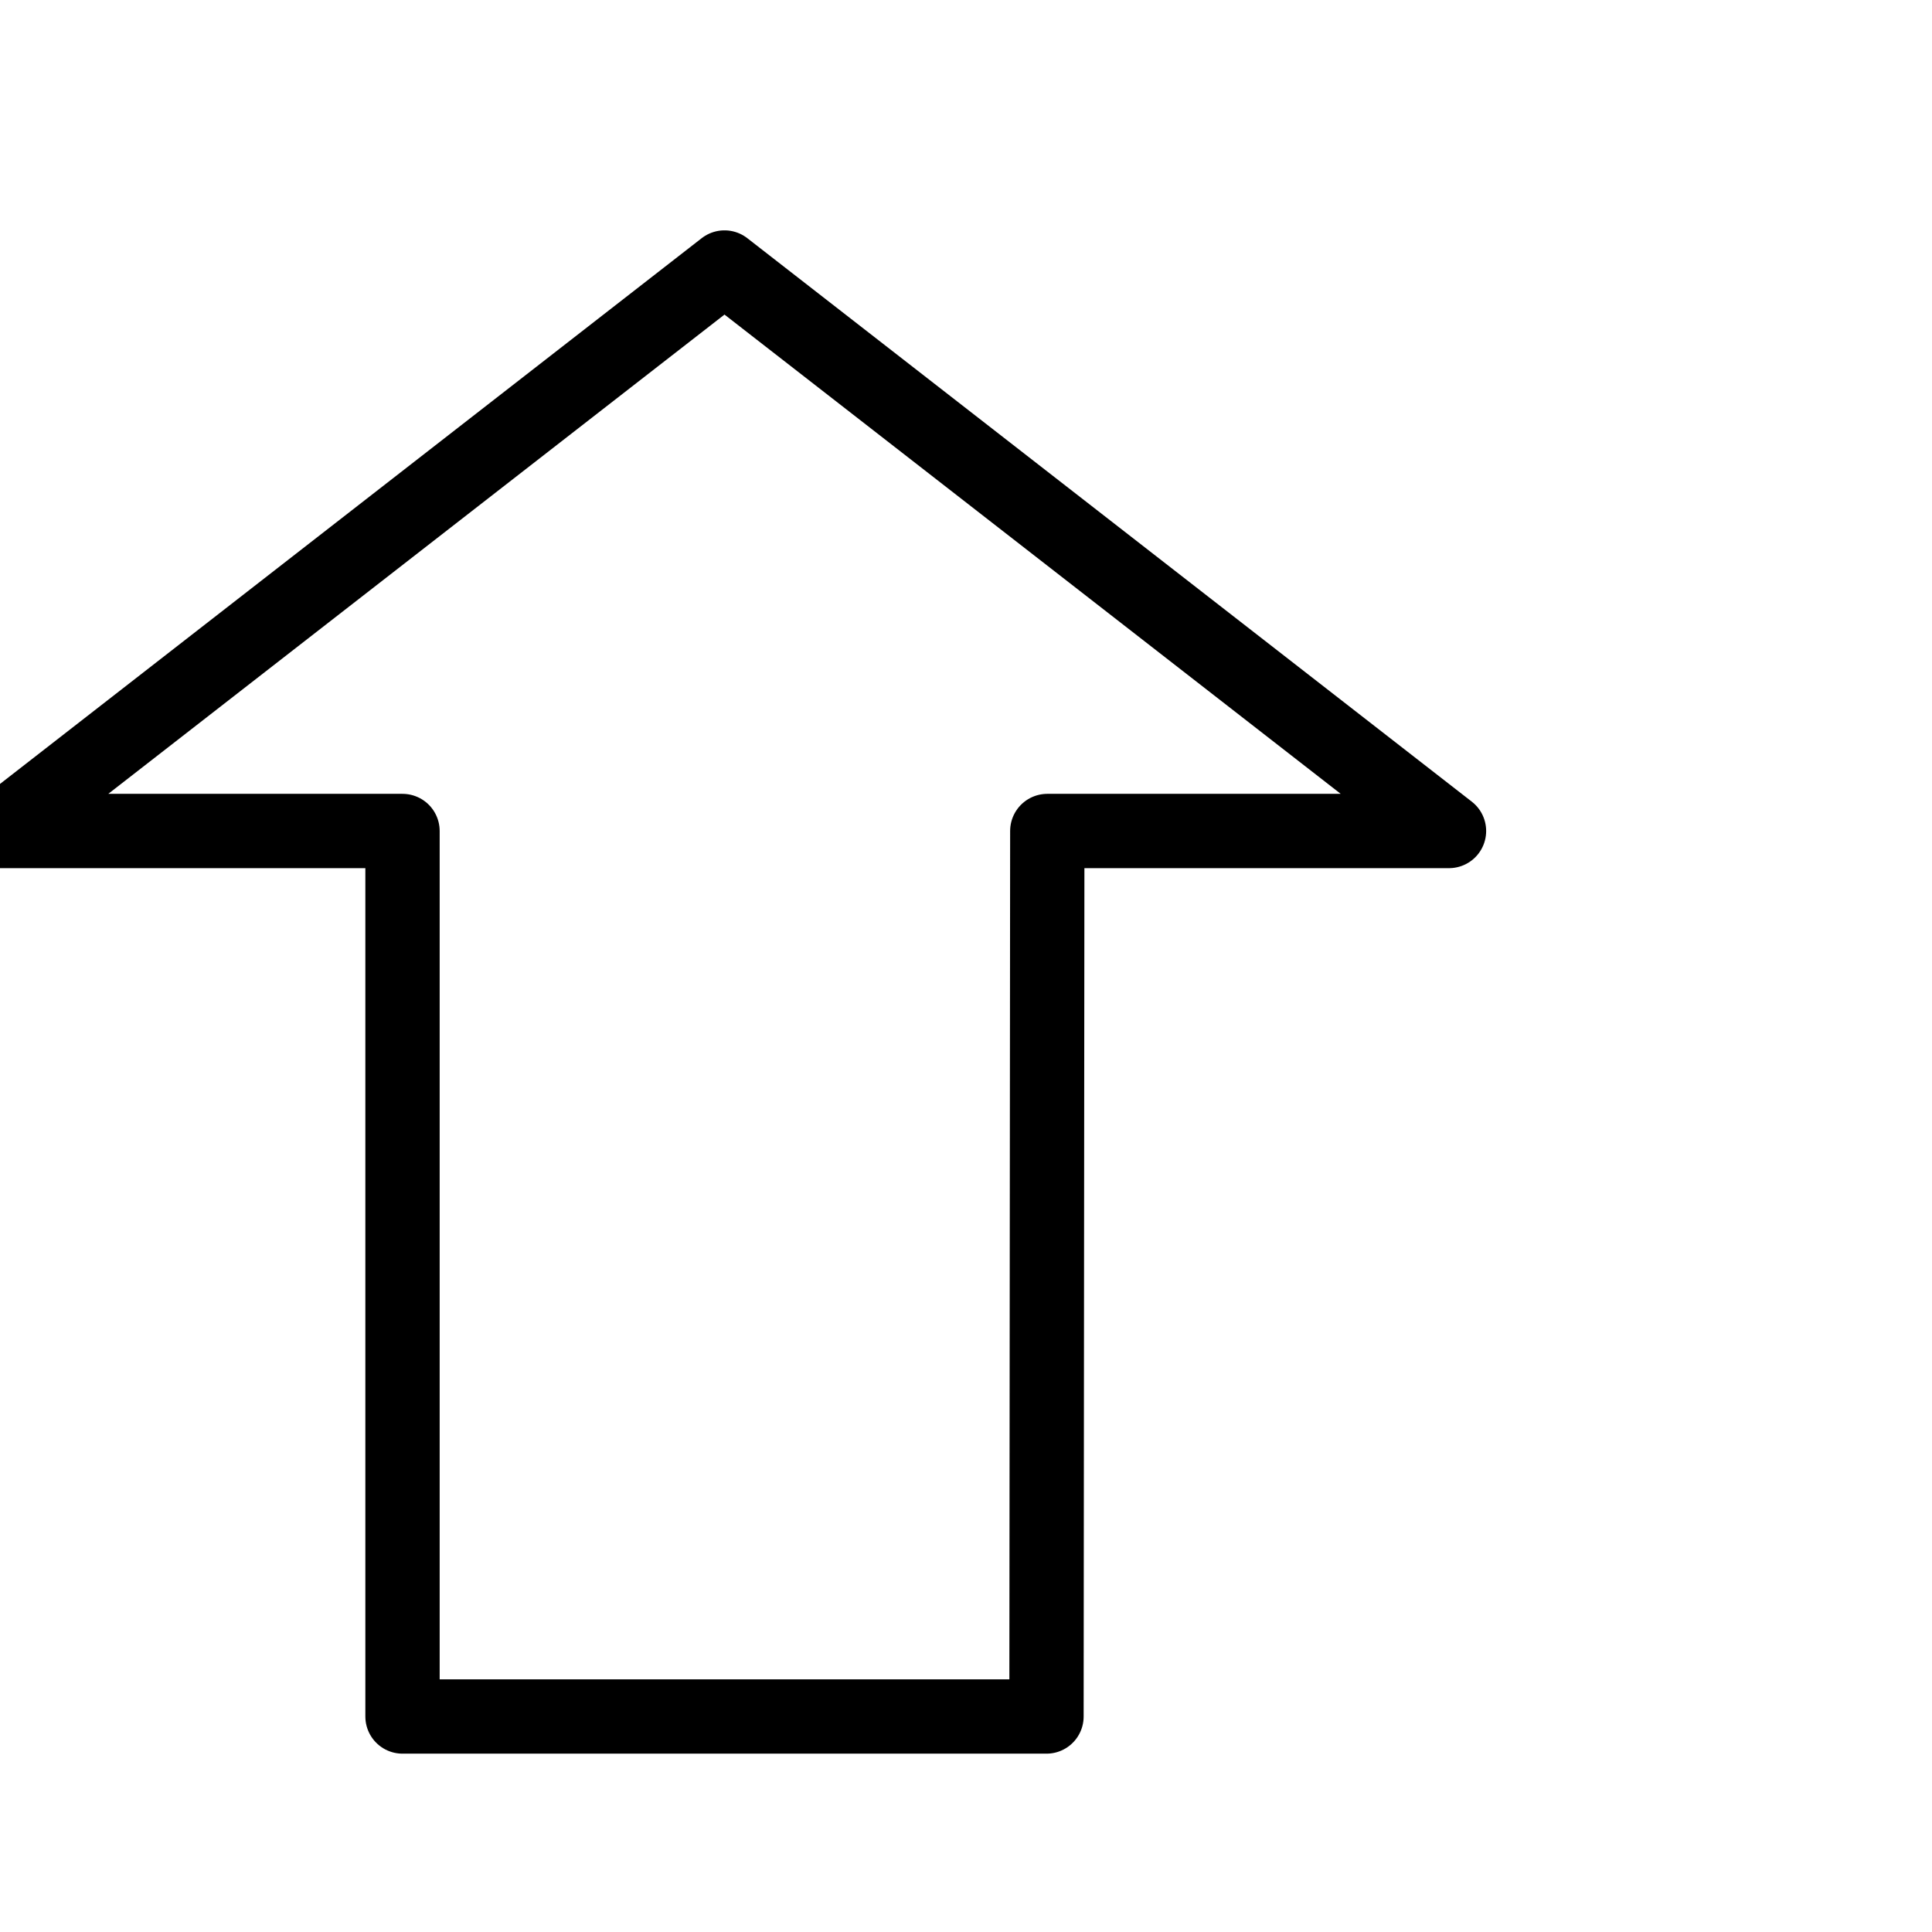 <svg width="65" height="65" viewBox="0 0 65 65" fill="none" xmlns="http://www.w3.org/2000/svg">
<g clip-path="url(#clip0_3_2)">
<path d="M24.375 9L48.75 27.958H35.235L35.208 57.75H13.542V27.958H0L24.375 9Z" stroke="black" stroke-width="2.5" stroke-linecap="round" stroke-linejoin="round"/>
</g>
<defs>
<clipPath id="clip0_3_2">
<rect width="65" height="65" fill="white"/>
</clipPath>
</defs>
</svg>
